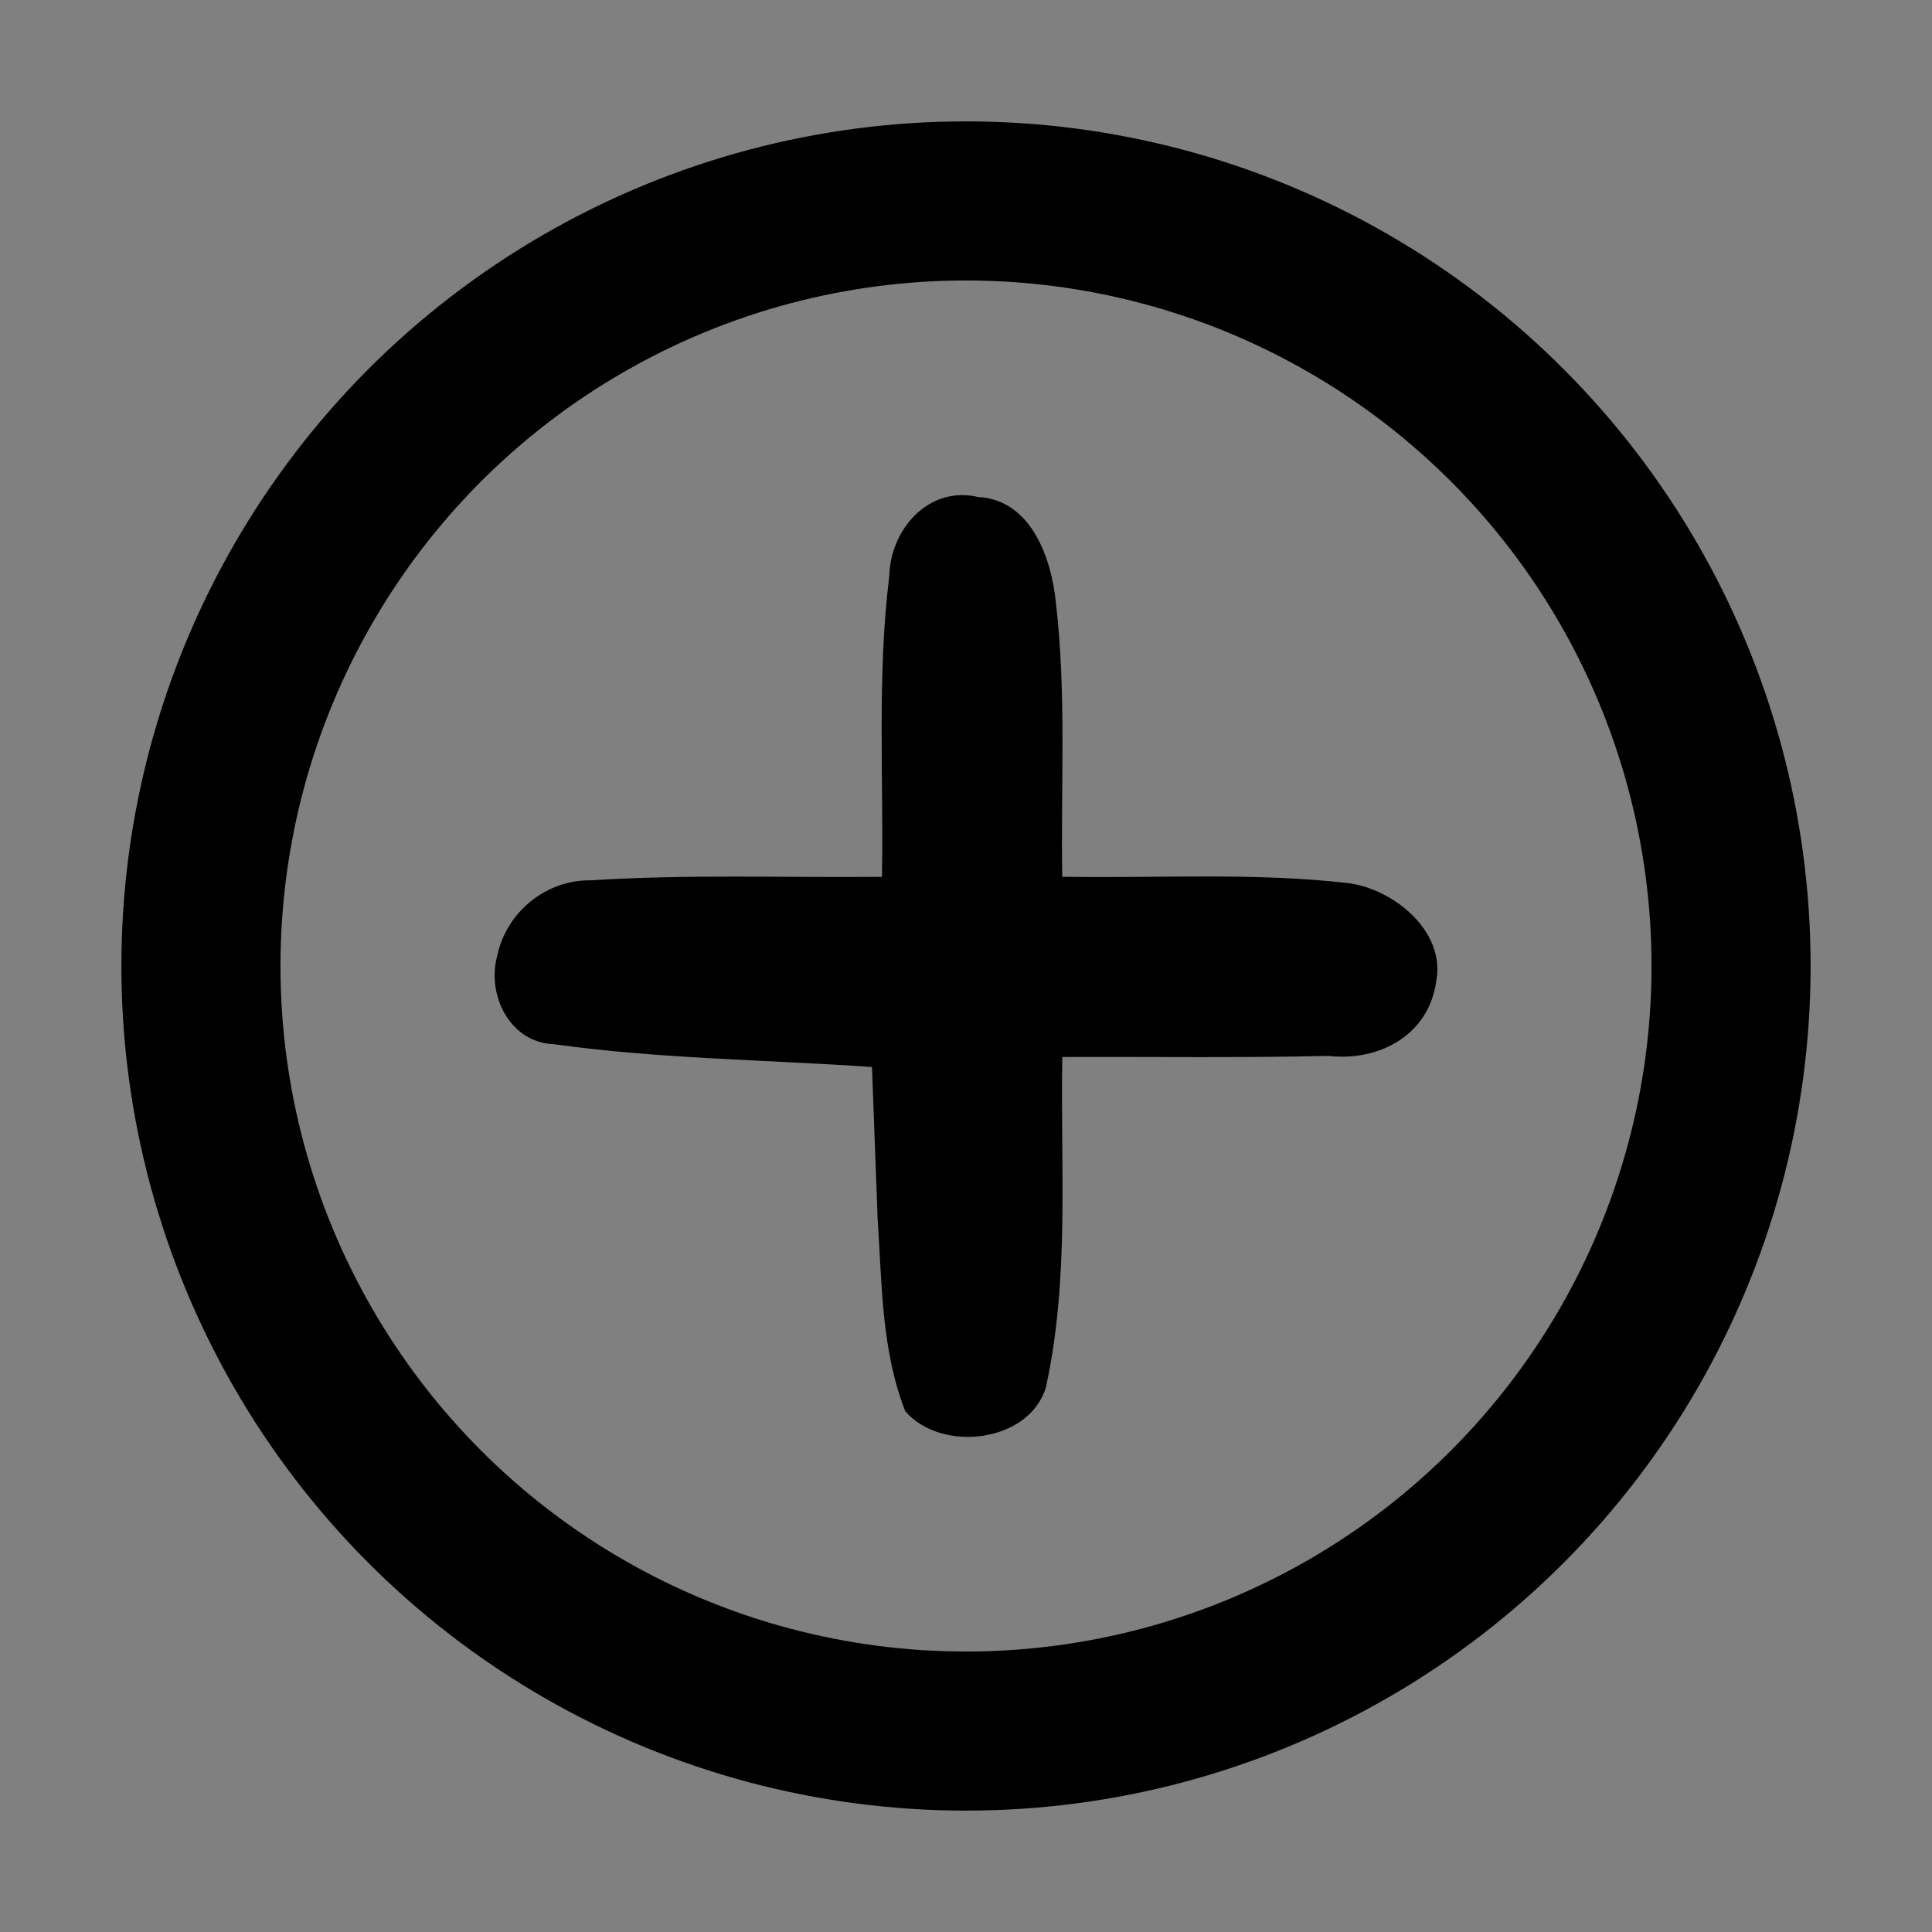 <?xml version="1.0" encoding="UTF-8" standalone="no"?>
<svg
   xmlns:dc="http://purl.org/dc/elements/1.1/"
   xmlns:cc="http://creativecommons.org/ns#"
   xmlns:rdf="http://www.w3.org/1999/02/22-rdf-syntax-ns#"
   xmlns:svg="http://www.w3.org/2000/svg"
   xmlns="http://www.w3.org/2000/svg"
   height="32"
   width="32"
   id="svg14"
   xml:space="preserve"
   enable-background="new 0 0 1000 1000"
   viewBox="0 0 32 32"
   y="0px"
   x="0px"
   version="1.1"><rect x="0" y="0" width="32" height="32" fill="#808080" stroke="none"/><defs
   id="defs18" />
<path
   style="display:none;stroke-width:0.051"
   d="M 15.995,3.088 C 8.869,3.088 3.088,8.869 3.088,16 c 0,7.131 5.782,12.912 12.912,12.912 7.131,0 12.912,-5.782 12.912,-12.912 0,-7.131 -5.782,-12.912 -12.918,-12.912 z M 23.702,17.287 h -6.415 v 6.415 c 0,0.716 -0.577,1.292 -1.292,1.292 -0.716,0 -1.292,-0.577 -1.292,-1.292 V 17.287 H 8.293 c -0.716,0 -1.292,-0.577 -1.292,-1.292 0,-0.716 0.577,-1.292 1.292,-1.292 H 14.708 V 8.293 c 0,-0.716 0.577,-1.292 1.292,-1.292 0.716,0 1.292,0.577 1.292,1.292 v 6.415 h 6.415 c 0.716,0 1.292,0.577 1.292,1.292 -0.005,0.71 -0.582,1.287 -1.297,1.287 z"
   id="path10" />
<ellipse
   ry="11.24"
   rx="51.831"
   cy="-159.087"
   cx="381.549"
   id="path855"
   style="fill:#ffffff;stroke:none;stroke-width:5.579;stroke-linecap:round;stroke-linejoin:round;paint-order:stroke fill markers" /><g
   id="g865"><path
     style="fill:#000000;stroke-width:0.332"
     d="M 14.996,23.38 C 14.598,22.371 14.608,21.249 14.536,20.179 14.505,19.344 14.474,18.509 14.443,17.673 12.686,17.551 10.917,17.539 9.172,17.295 8.444,17.268 8.061,16.481 8.234,15.838 c 0.15,-0.729 0.809,-1.271 1.558,-1.257 1.603,-0.103 3.211,-0.042 4.816,-0.058 0.029,-1.659 -0.083,-3.327 0.121,-4.978 0.016,-0.774 0.649,-1.503 1.467,-1.314 0.88,0.044 1.22,1.01 1.293,1.752 0.176,1.506 0.08,3.026 0.105,4.539 1.581,0.027 3.17,-0.076 4.744,0.106 0.746,0.101 1.598,0.791 1.453,1.607 -0.113,0.901 -0.939,1.35 -1.784,1.254 -1.47,0.034 -2.942,0.012 -4.412,0.018 -0.033,1.828 0.124,3.682 -0.274,5.481 -0.288,0.913 -1.727,1.073 -2.323,0.391 z"
     id="path843" /><circle
     style="fill:none;stroke:#000000;stroke-width:2.635;stroke-linecap:round;stroke-linejoin:round;stroke-miterlimit:4;stroke-dasharray:none;paint-order:stroke fill markers"
     id="path861"
     cx="16"
     cy="16"
     r="12.672" /></g></svg>